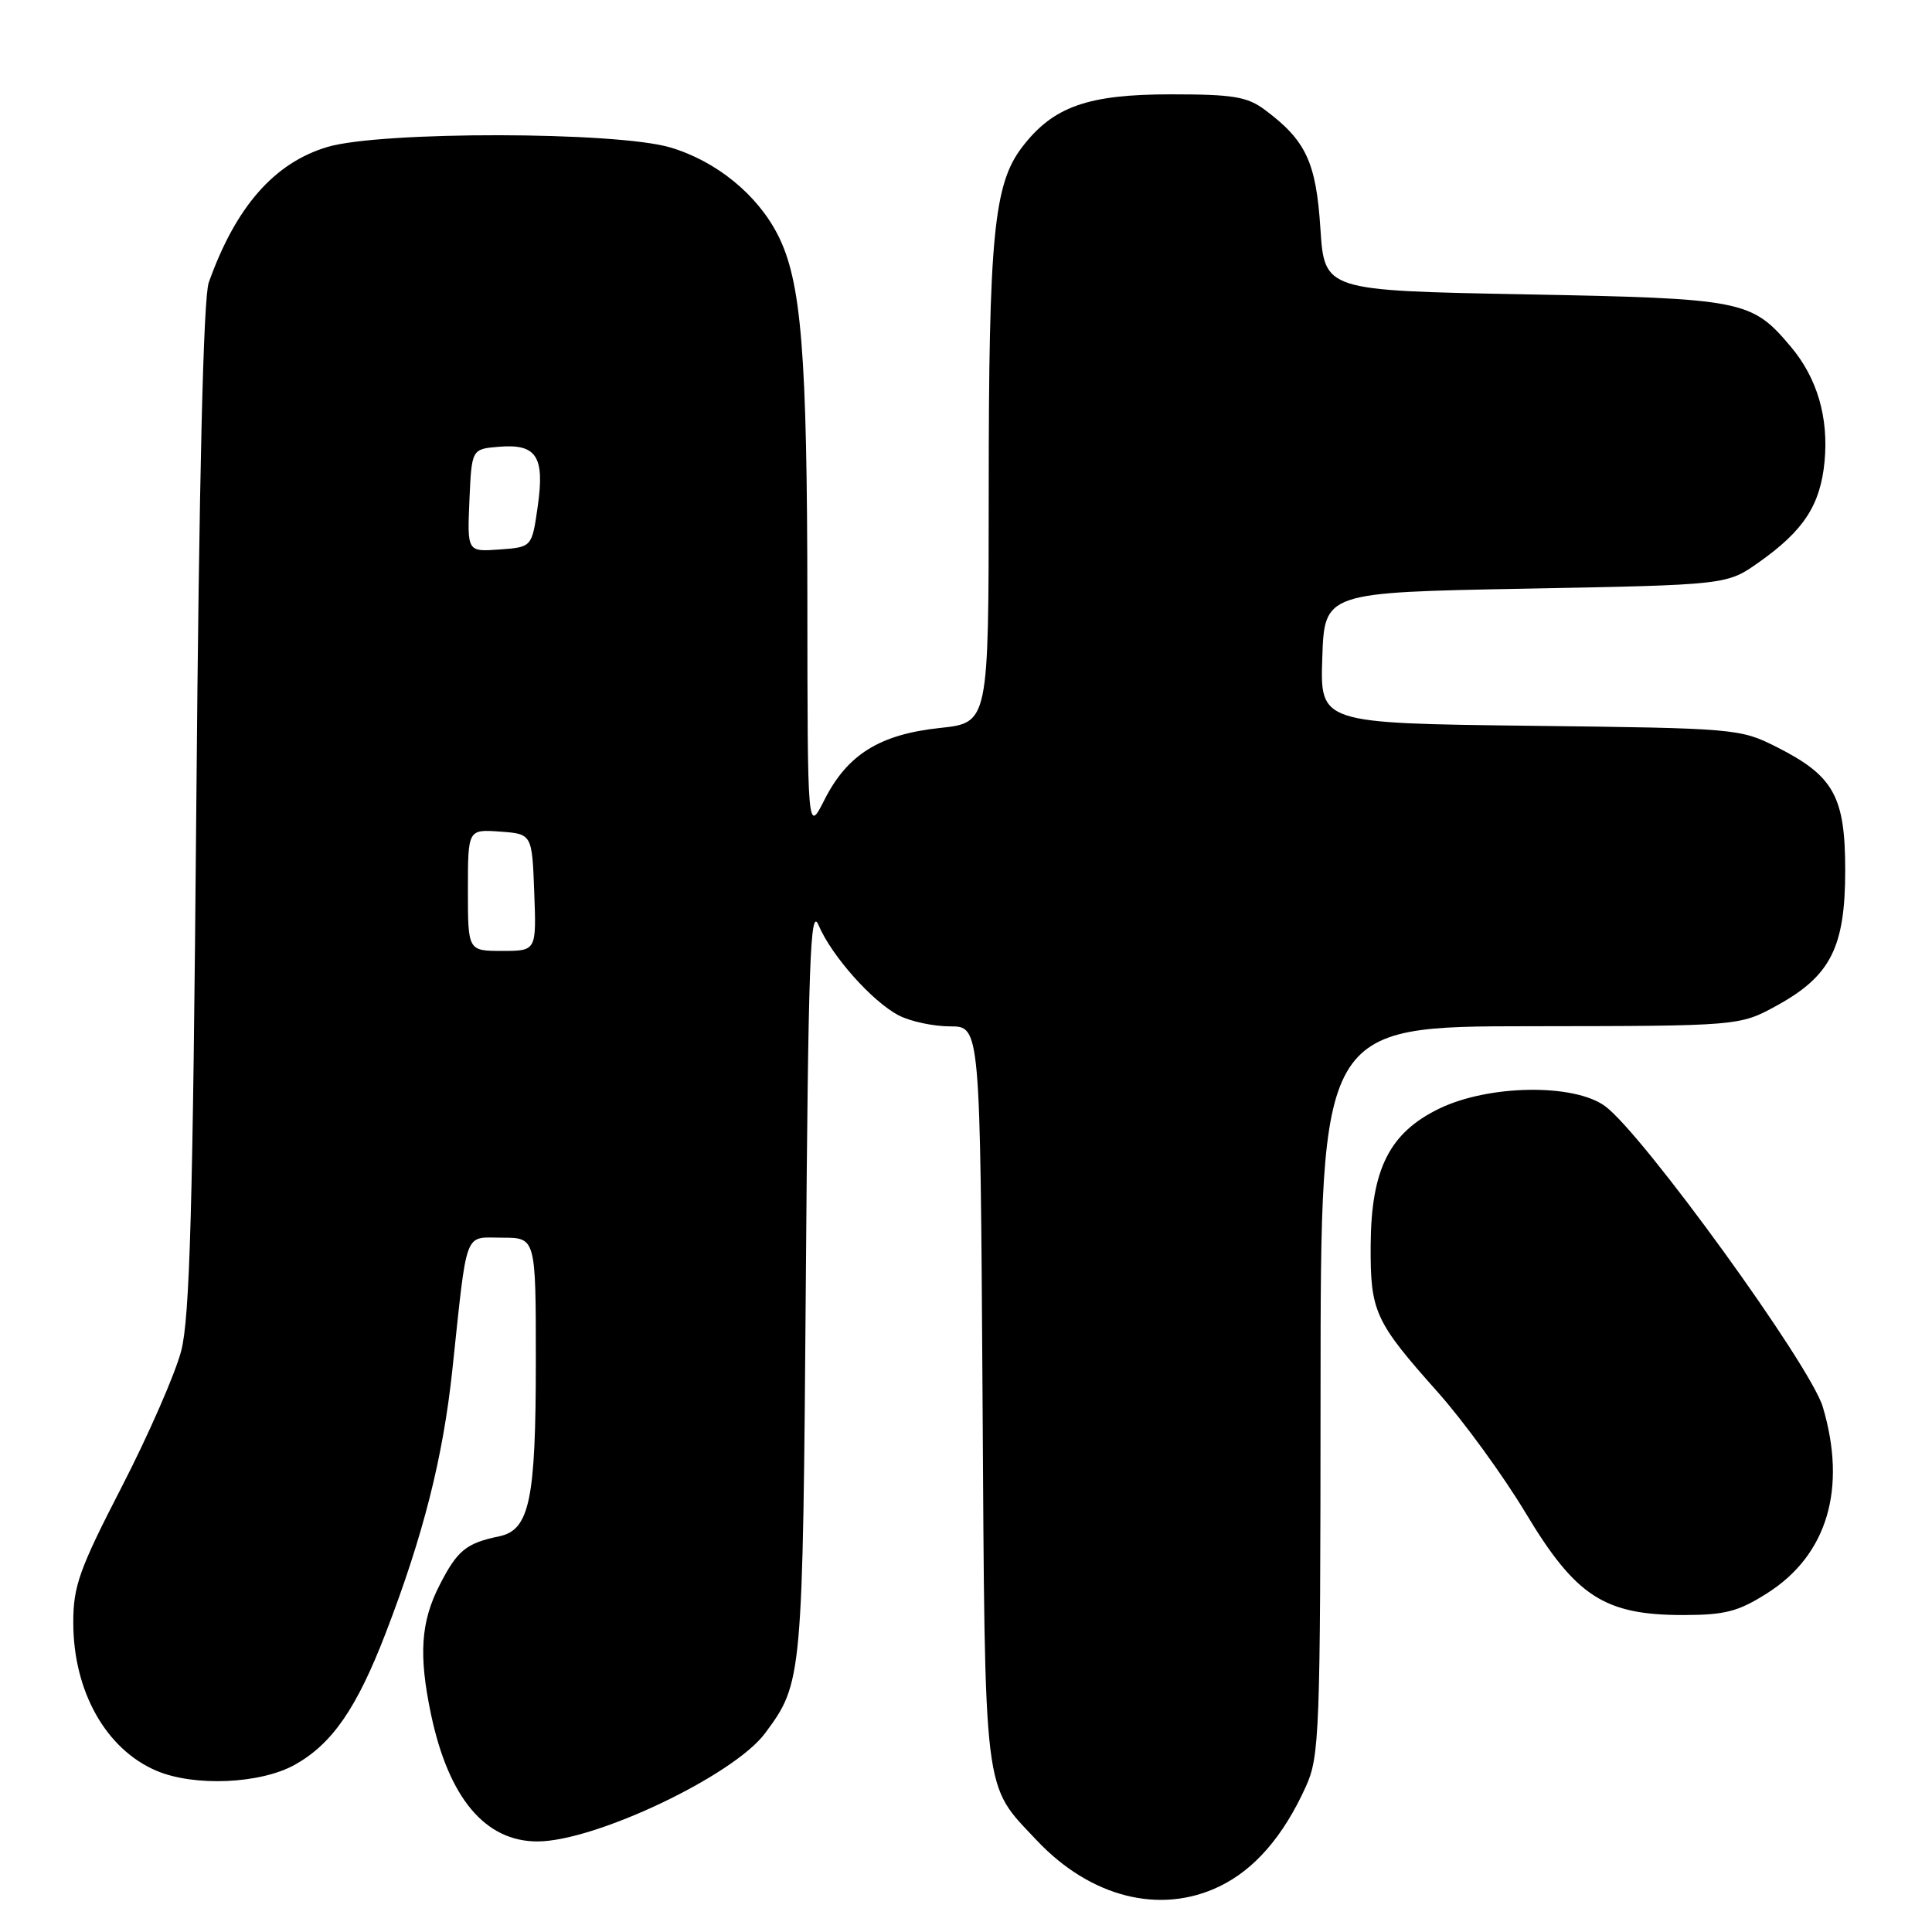 <?xml version="1.0" encoding="UTF-8" standalone="no"?>
<!DOCTYPE svg PUBLIC "-//W3C//DTD SVG 1.1//EN" "http://www.w3.org/Graphics/SVG/1.1/DTD/svg11.dtd" >
<svg xmlns="http://www.w3.org/2000/svg" xmlns:xlink="http://www.w3.org/1999/xlink" version="1.1" viewBox="0 0 256 256">
 <g >
 <path fill="currentColor"
d=" M 161.60 249.95 C 166.25 247.70 170.05 243.31 173.02 236.76 C 174.85 232.74 174.96 229.77 174.98 184.25 C 175.00 136.00 175.00 136.00 202.75 135.98 C 230.50 135.95 230.50 135.95 235.46 133.23 C 242.58 129.31 244.50 125.50 244.50 115.32 C 244.50 105.54 242.99 102.81 235.45 99.00 C 230.58 96.54 230.05 96.49 202.71 96.17 C 174.92 95.83 174.92 95.83 175.21 87.17 C 175.50 78.50 175.50 78.50 202.17 78.00 C 228.83 77.50 228.83 77.50 233.07 74.50 C 239.01 70.30 241.20 66.93 241.76 61.19 C 242.32 55.32 240.79 50.09 237.29 45.94 C 232.09 39.76 231.04 39.55 202.00 39.00 C 175.50 38.50 175.50 38.50 174.96 30.28 C 174.39 21.49 173.05 18.62 167.61 14.56 C 165.27 12.81 163.39 12.50 155.18 12.50 C 144.10 12.50 139.53 14.12 135.41 19.53 C 131.68 24.42 131.01 31.36 131.01 65.13 C 131.00 95.77 131.00 95.77 124.54 96.46 C 116.56 97.31 112.28 99.98 109.25 105.97 C 107.00 110.42 107.00 110.42 106.98 79.46 C 106.96 46.68 106.19 37.26 103.06 31.11 C 100.32 25.75 94.90 21.35 88.83 19.54 C 81.66 17.41 50.50 17.37 43.40 19.47 C 36.34 21.57 31.23 27.40 27.66 37.44 C 26.95 39.46 26.38 63.08 26.01 107.00 C 25.56 160.05 25.15 174.61 24.01 179.00 C 23.22 182.03 19.68 190.12 16.14 197.00 C 10.51 207.92 9.70 210.19 9.71 215.00 C 9.71 224.09 14.03 231.78 20.72 234.63 C 25.74 236.77 34.55 236.38 39.10 233.82 C 44.03 231.05 47.27 226.35 51.10 216.41 C 56.08 203.48 58.70 193.16 59.94 181.50 C 61.96 162.56 61.42 164.00 66.55 164.00 C 71.00 164.00 71.00 164.00 71.00 180.35 C 71.00 198.76 70.17 202.73 66.15 203.57 C 61.76 204.48 60.60 205.43 58.25 210.03 C 55.74 214.92 55.46 219.33 57.12 227.20 C 59.46 238.25 64.29 244.00 71.21 244.00 C 78.85 244.00 97.21 235.27 101.37 229.67 C 106.34 222.97 106.37 222.64 106.78 169.50 C 107.10 127.32 107.36 119.98 108.46 122.58 C 110.17 126.64 115.59 132.74 119.10 134.55 C 120.64 135.35 123.70 136.00 125.89 136.00 C 129.88 136.00 129.88 136.00 130.19 184.75 C 130.53 238.81 130.22 236.25 137.36 243.84 C 144.49 251.42 153.75 253.75 161.60 249.95 Z  M 234.16 211.11 C 242.12 206.06 244.75 197.26 241.53 186.42 C 239.90 180.92 217.66 150.21 212.68 146.57 C 208.55 143.55 197.28 143.72 190.72 146.89 C 184.11 150.09 181.68 154.92 181.62 165.00 C 181.57 173.82 182.14 175.07 190.54 184.50 C 193.96 188.35 199.20 195.55 202.17 200.50 C 208.80 211.54 212.60 214.00 223.02 214.00 C 228.57 214.00 230.33 213.54 234.16 211.11 Z  M 62.00 117.94 C 62.00 109.89 62.00 109.89 66.25 110.19 C 70.50 110.50 70.50 110.50 70.79 118.25 C 71.08 126.00 71.08 126.00 66.54 126.00 C 62.00 126.00 62.00 126.00 62.00 117.94 Z  M 62.20 66.31 C 62.50 59.50 62.50 59.50 66.09 59.20 C 71.10 58.78 72.20 60.47 71.25 67.12 C 70.48 72.50 70.48 72.50 66.19 72.81 C 61.91 73.12 61.91 73.12 62.20 66.31 Z "/>
</g>
</svg>